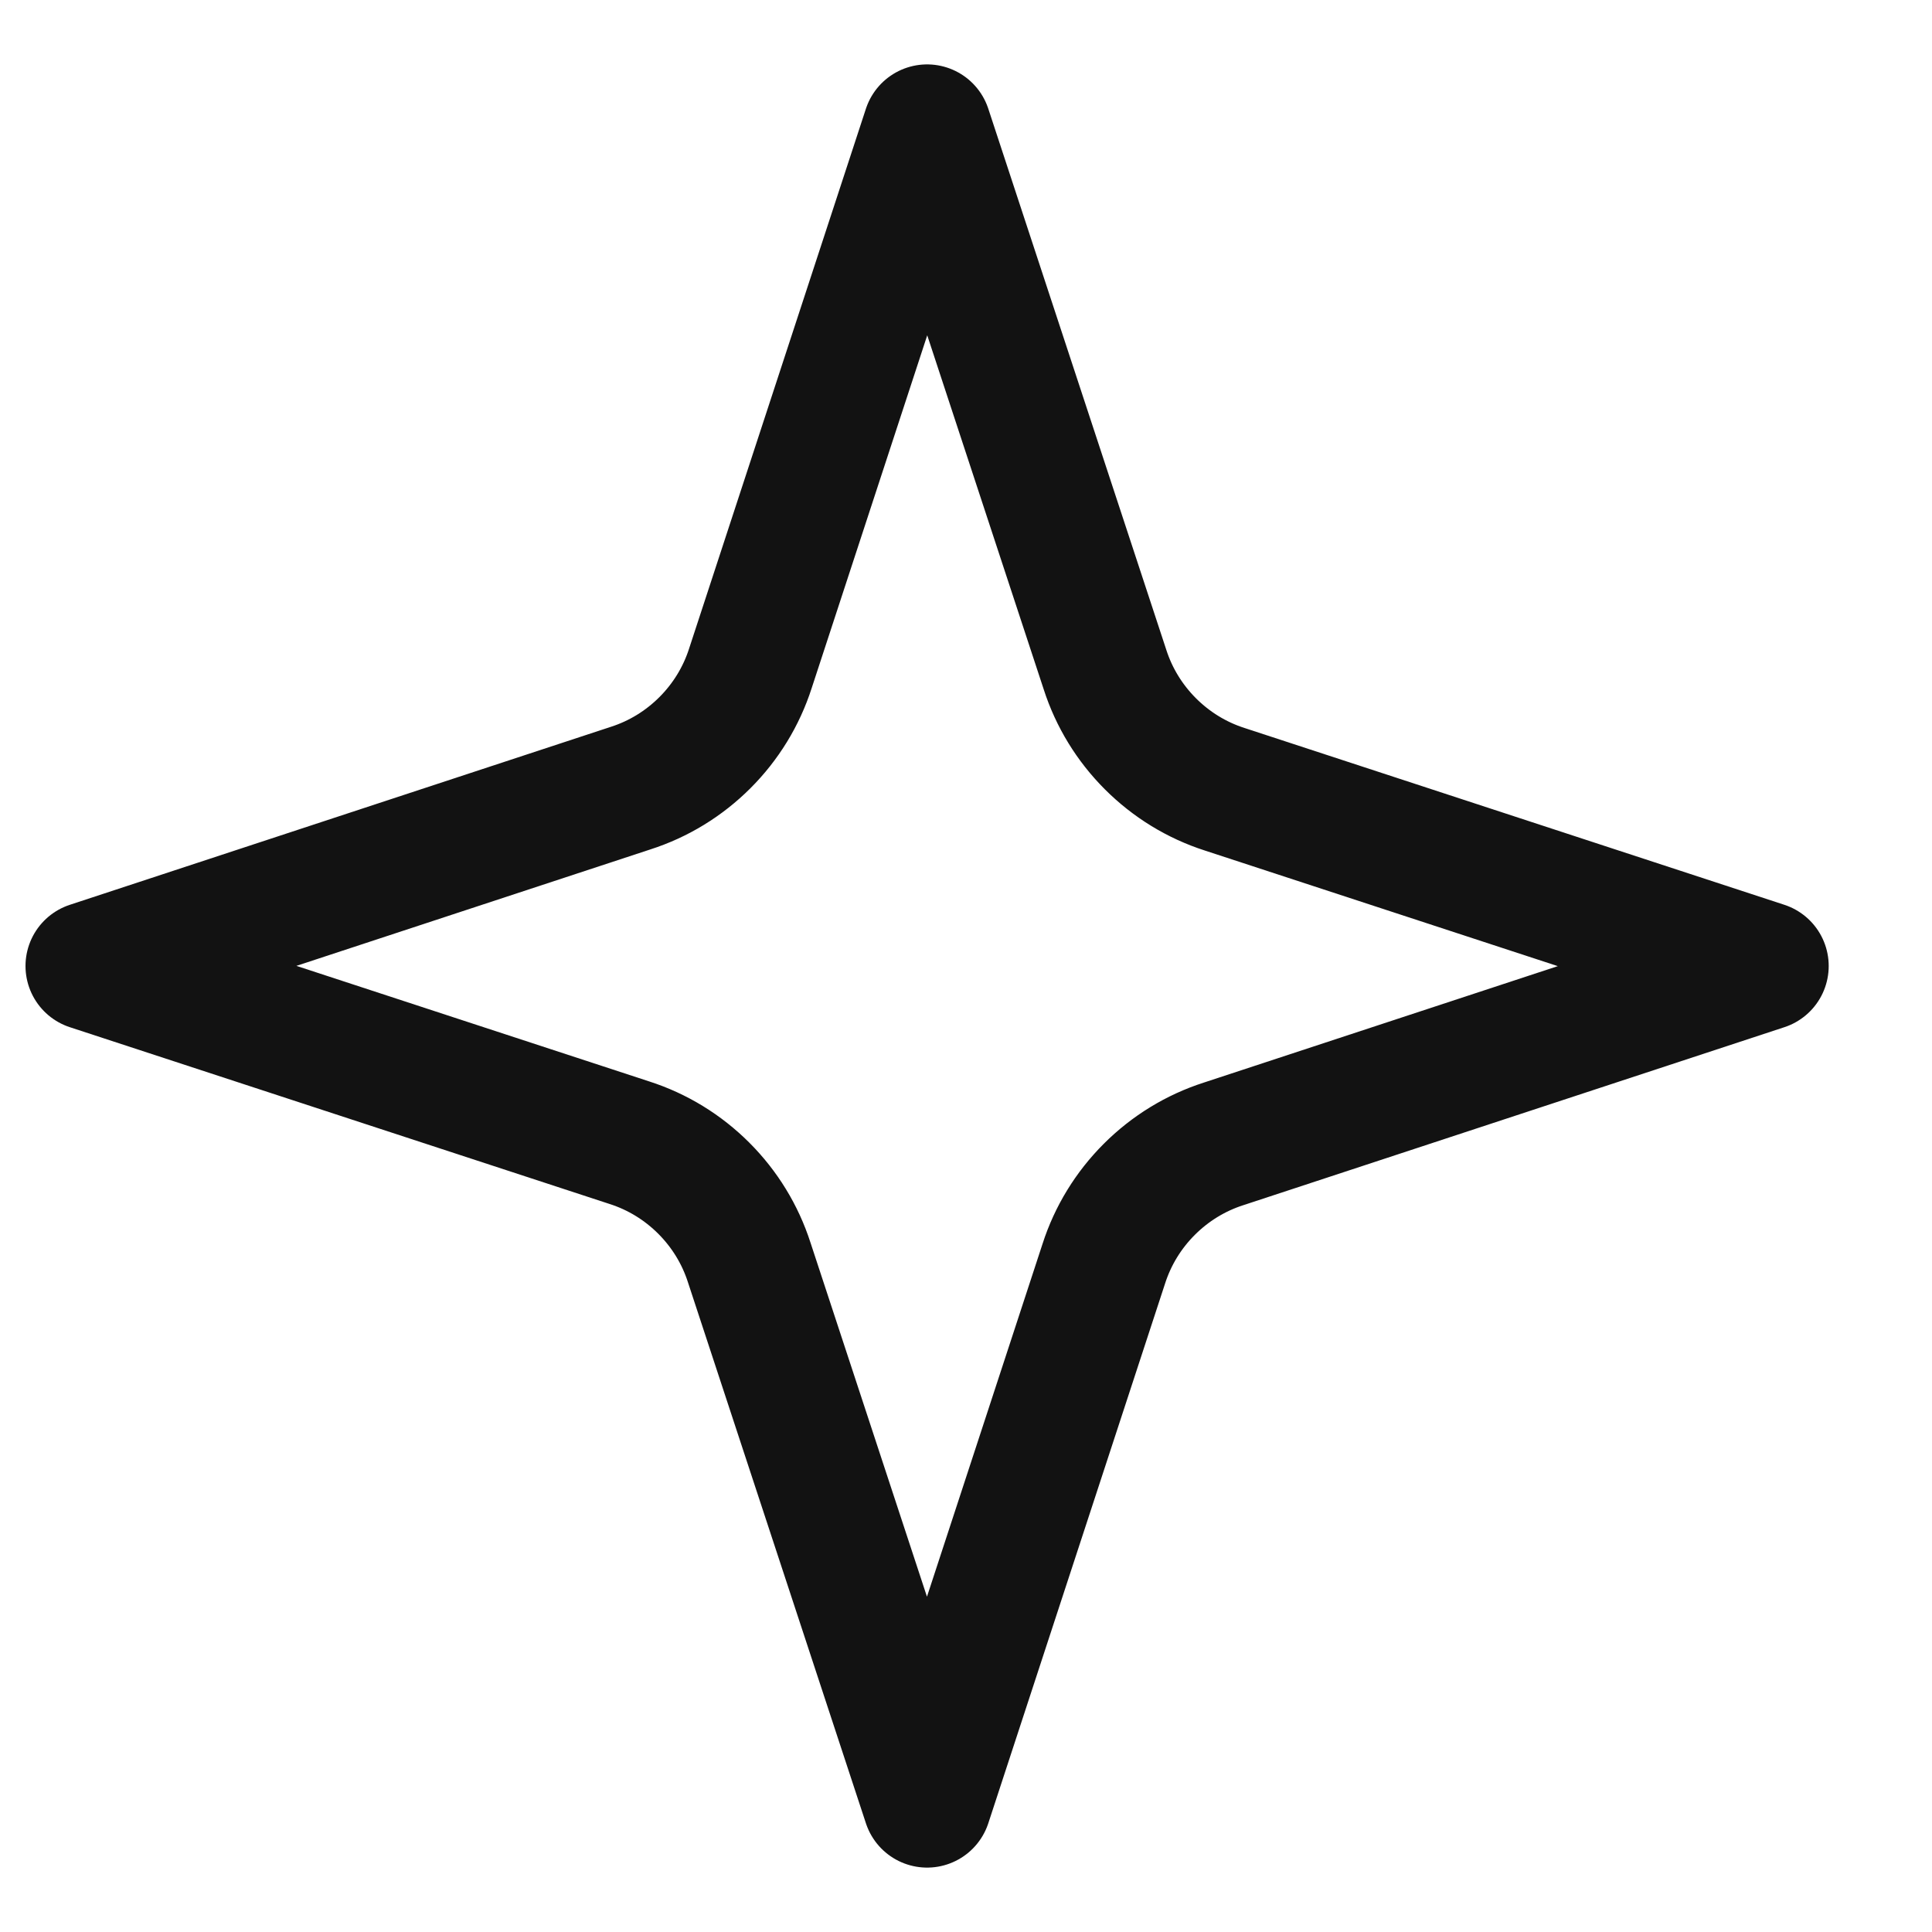 <svg width="15" height="15" viewBox="0 0 15 15" fill="none" xmlns="http://www.w3.org/2000/svg">
<path d="M7.198 1L5.826 5.189C5.756 5.407 5.635 5.604 5.473 5.766C5.311 5.928 5.114 6.049 4.896 6.119L0.698 7.5L4.887 8.872C5.105 8.942 5.302 9.063 5.464 9.225C5.626 9.387 5.747 9.584 5.817 9.802L7.198 14L8.57 9.811C8.64 9.593 8.761 9.396 8.923 9.234C9.085 9.072 9.282 8.951 9.5 8.881L13.698 7.5L9.509 6.128C9.291 6.058 9.094 5.937 8.932 5.775C8.77 5.613 8.649 5.416 8.579 5.198L7.198 1Z" stroke="#121212" stroke-linecap="round" stroke-linejoin="round"/>
</svg>
